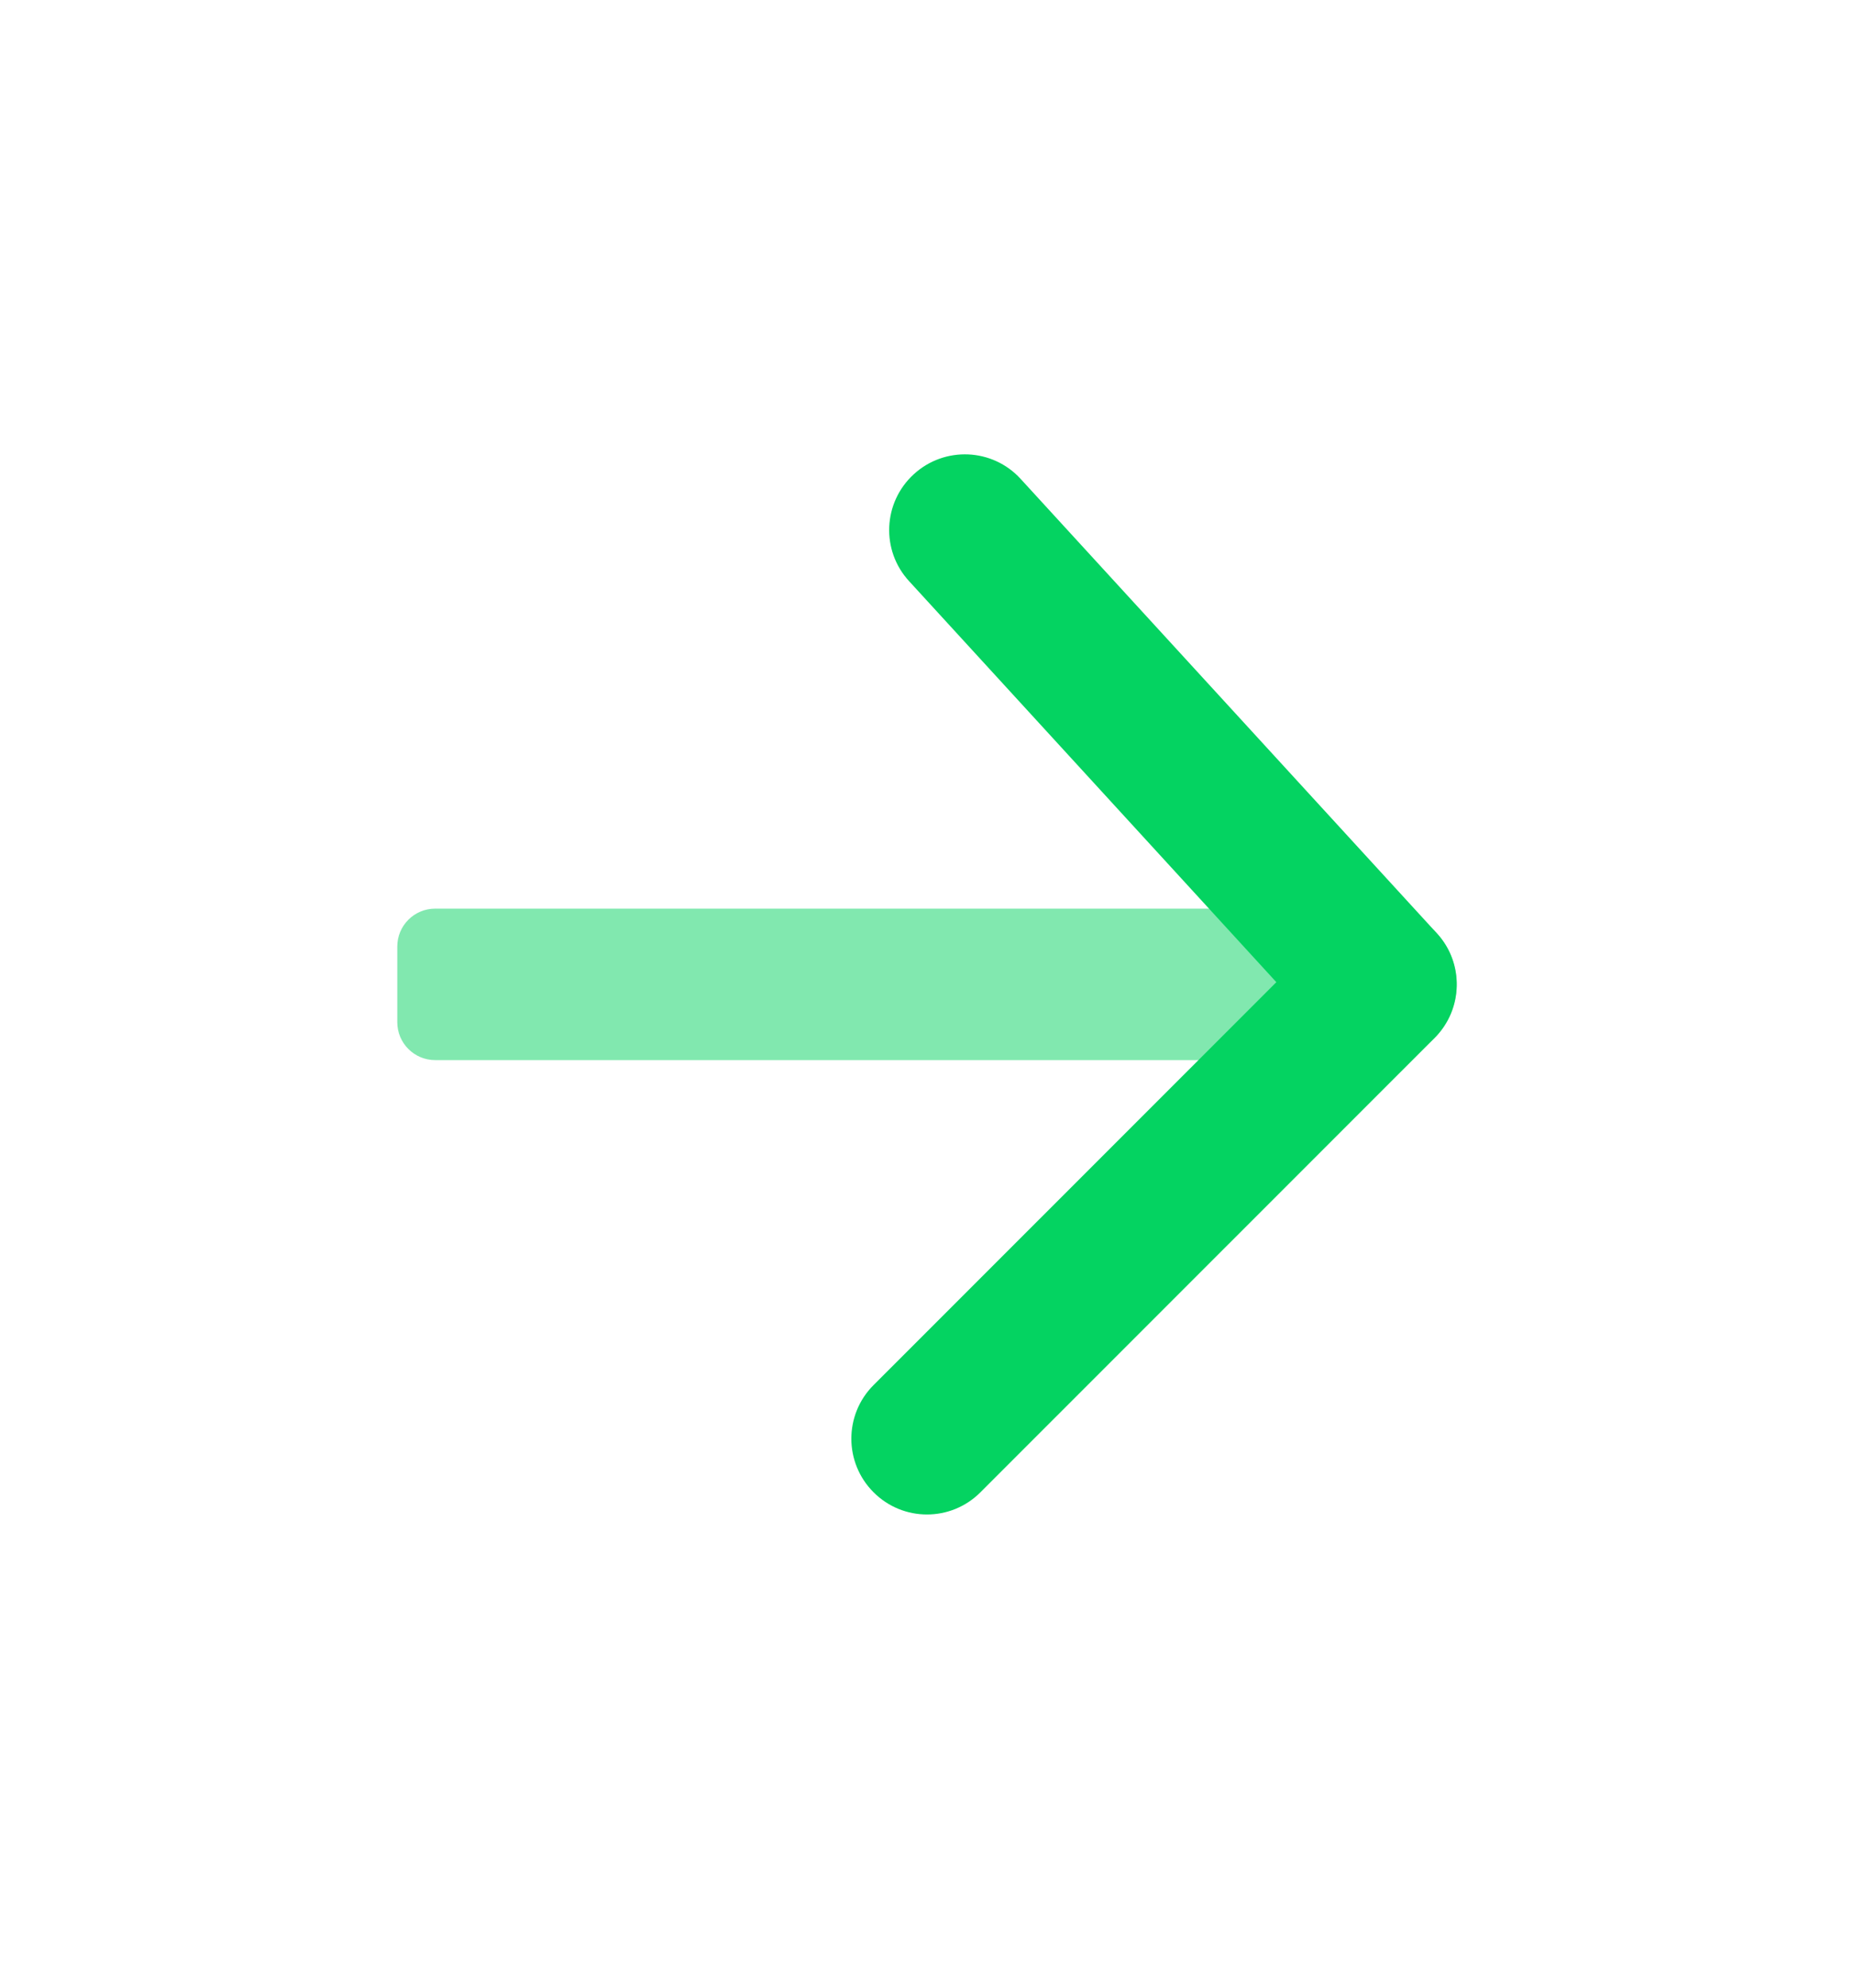 <svg width="14" height="15" viewBox="0 0 14 15" fill="none" xmlns="http://www.w3.org/2000/svg">
<path opacity="0.5" d="M3.286 8C3.128 8 3 7.872 3 7.714V7.143C3 6.985 3.128 6.857 3.286 6.857H10.429C10.744 6.857 11 7.113 11 7.429V7.429C11 7.744 10.744 8 10.429 8H3.286Z" fill="#04D361"/>
<path d="M6.596 10.453C6.373 10.676 6.373 11.038 6.596 11.261C6.819 11.485 7.181 11.485 7.404 11.261L10.833 7.833C11.049 7.616 11.057 7.268 10.85 7.043L7.707 3.614C7.494 3.381 7.132 3.366 6.9 3.579C6.667 3.792 6.651 4.154 6.865 4.386L9.638 7.412L6.596 10.453Z" fill="#04D361"/>
</svg>
